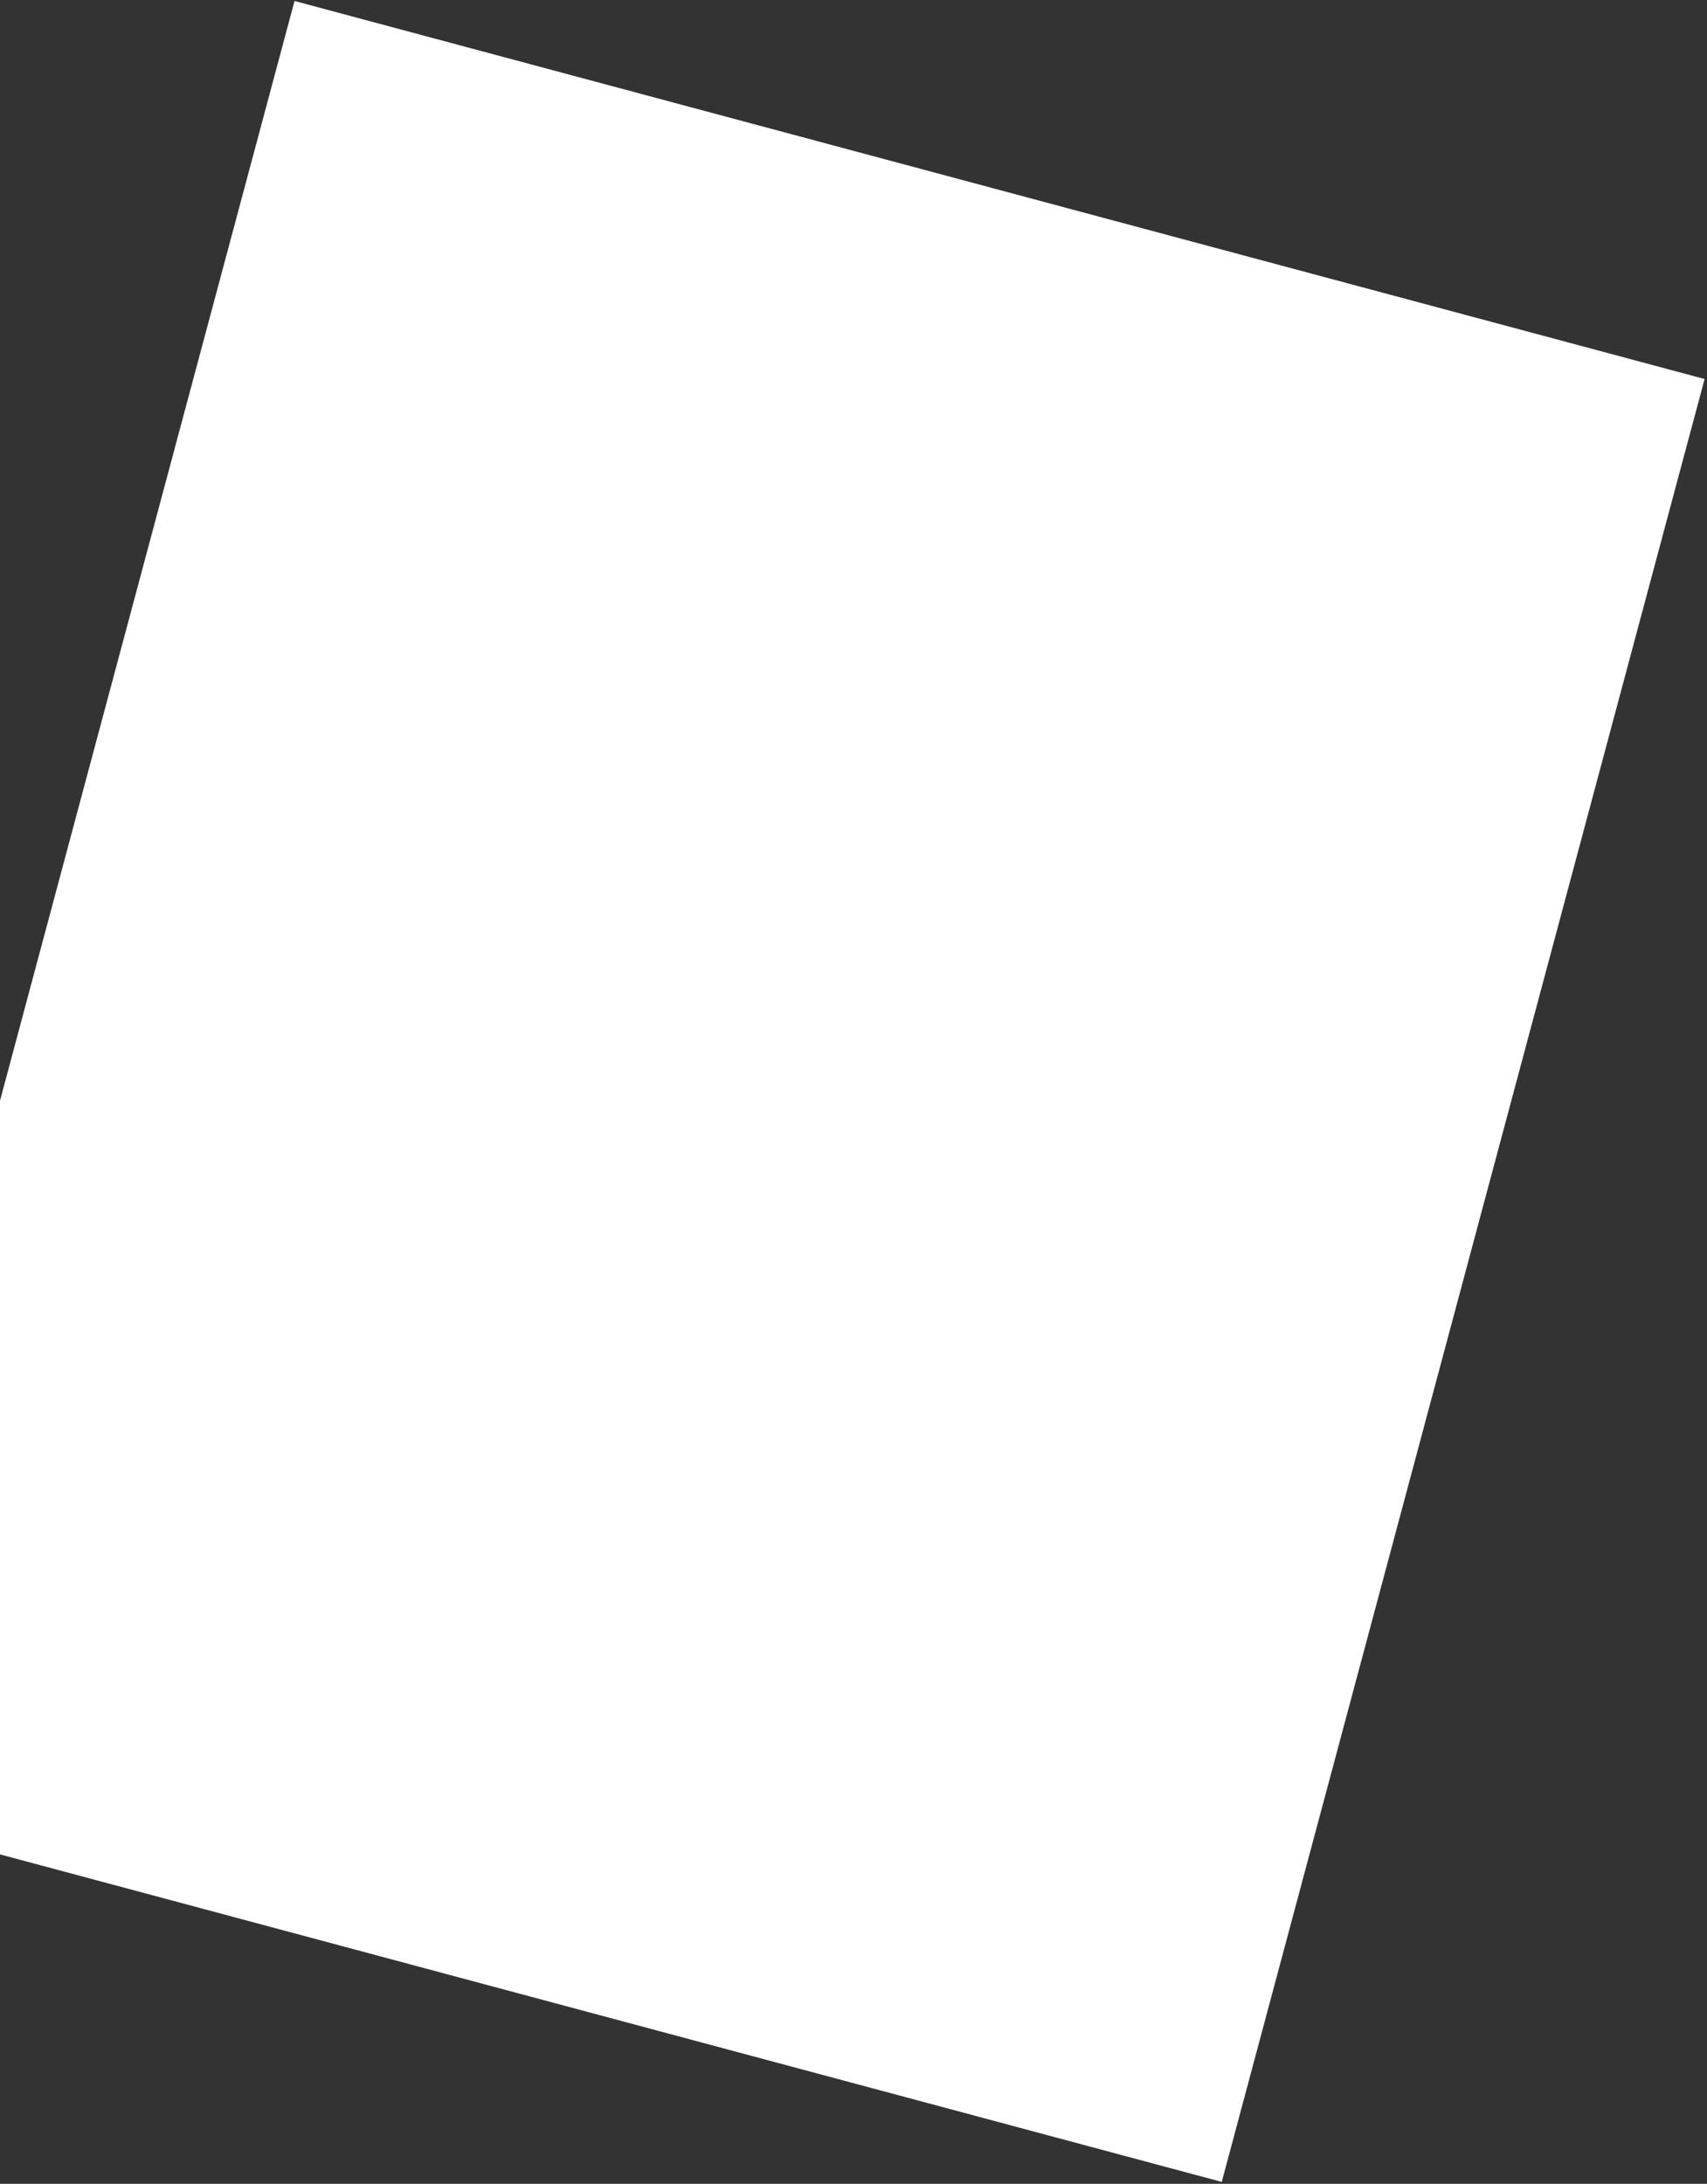 <svg width="366" height="468" viewBox="0 0 366 468" fill="none" xmlns="http://www.w3.org/2000/svg">
<rect x="0" y="0" width="366" height="468" fill="#333333" stroke="none"/>
<path d="M-40.379 386.583L261.956 467.594L359.272 104.406L365.484 81.223L63.149 0.213L-40.379 386.583Z" fill="white"/>
</svg>
